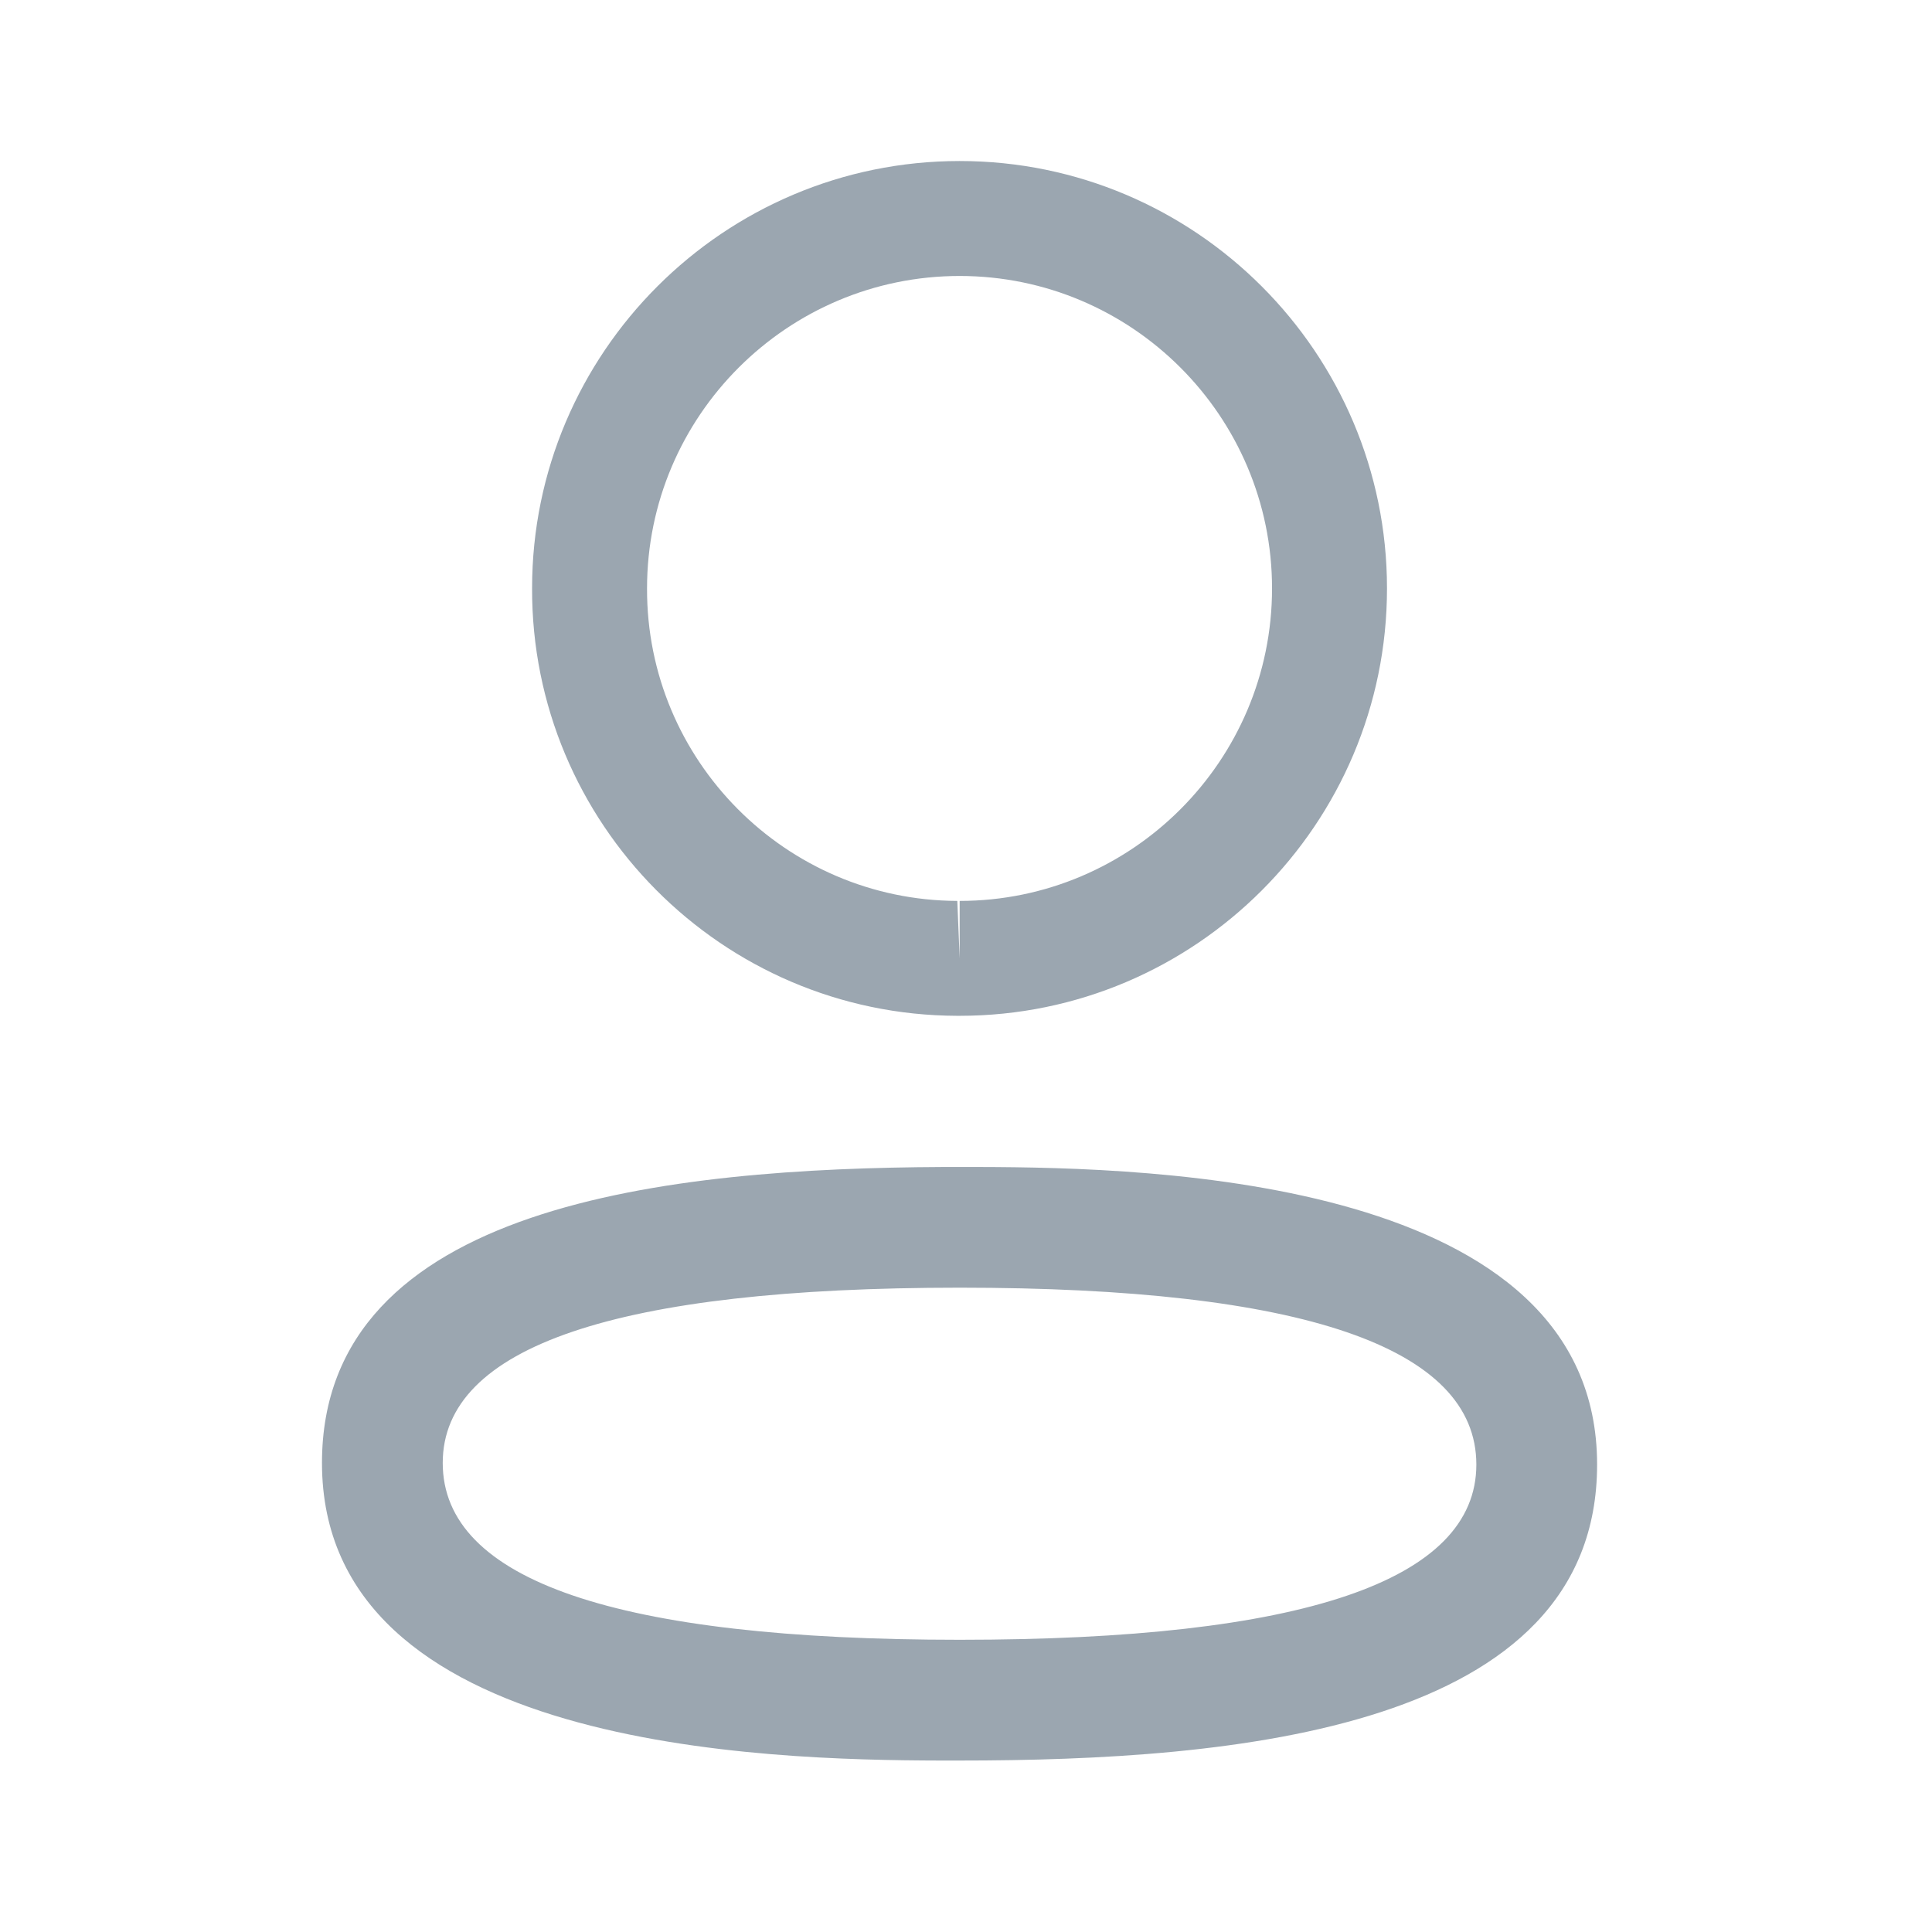 <svg width="32" height="32" viewBox="0 0 32 32" fill="none" xmlns="http://www.w3.org/2000/svg">
<path fill-rule="evenodd" clip-rule="evenodd" d="M26.453 24.258C26.453 28.652 20.427 29.16 15.895 29.16L15.57 29.16C12.683 29.153 5.333 28.971 5.333 24.231C5.333 19.926 11.118 19.351 15.615 19.329L16.219 19.329C19.106 19.336 26.453 19.518 26.453 24.258ZM15.895 21.328C10.213 21.328 7.333 22.304 7.333 24.231C7.333 26.175 10.213 27.16 15.895 27.16C21.575 27.16 24.453 26.184 24.453 24.258C24.453 22.314 21.575 21.328 15.895 21.328ZM15.895 2.667C19.799 2.667 22.973 5.843 22.973 9.746C22.973 13.65 19.799 16.825 15.895 16.825H15.852C11.956 16.813 8.8 13.636 8.813 9.742C8.813 5.843 11.989 2.667 15.895 2.667ZM15.895 4.571C13.04 4.571 10.717 6.892 10.717 9.746C10.708 12.592 13.013 14.912 15.856 14.922L15.895 15.874V14.922C18.748 14.922 21.069 12.6 21.069 9.746C21.069 6.892 18.748 4.571 15.895 4.571Z" fill="#9BA6B0"/>
</svg>
